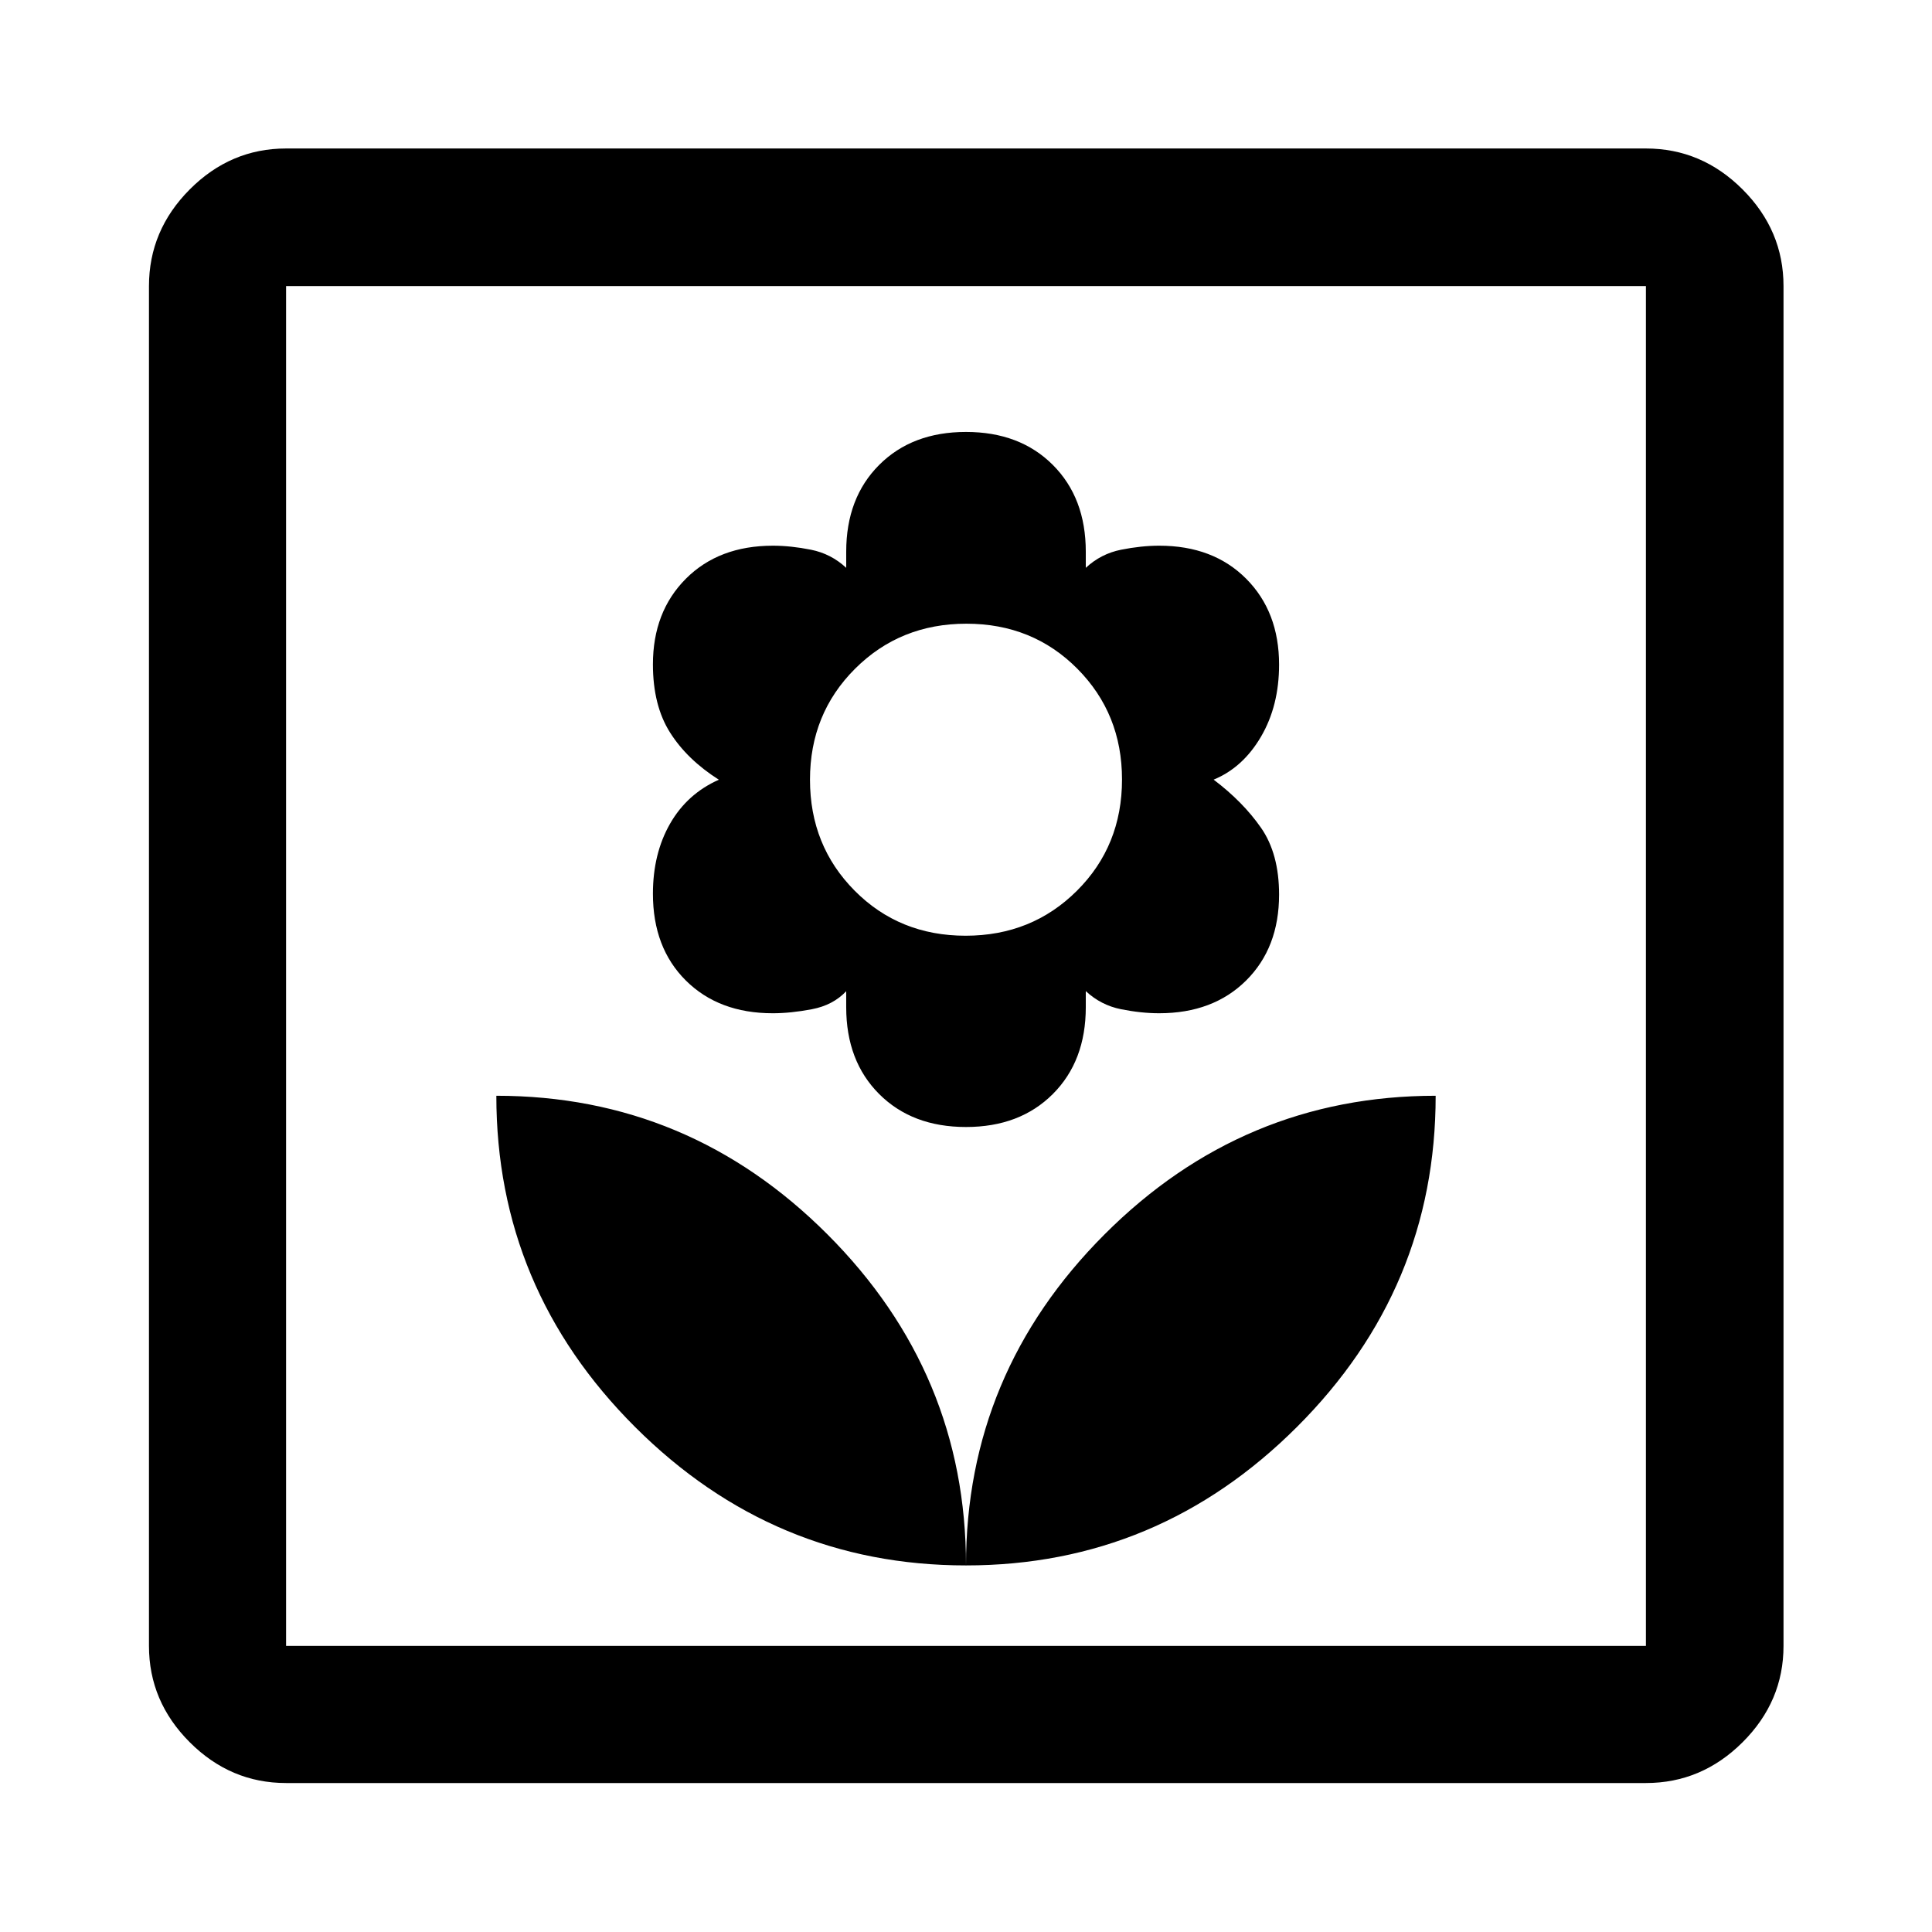 <svg xmlns="http://www.w3.org/2000/svg" width="48" height="48" viewBox="0 -960 960 960"><path d="M480-182.152q0-95.565-68.822-164.468-68.823-68.902-164.548-68.902 0 95.725 68.903 164.547Q384.435-182.152 480-182.152ZM480-400q26.761 0 43.141-16.38 16.381-16.381 16.381-43.142v-8q7.521 7 17.521 9t18.928 2q26.83 0 43.212-16.261 16.382-16.26 16.382-42.691 0-20.33-9-33.245-9-12.914-23.522-23.88 14.522-5.966 23.522-21.323 9-15.357 9-35.833 0-26.264-16.352-42.678-16.351-16.415-43.183-16.415-8.929 0-18.958 2-10.029 2-17.55 9v-8q0-26.761-16.381-43.141Q506.761-745.37 480-745.37t-43.141 16.381q-16.381 16.38-16.381 43.141v8q-7.521-7-17.521-9t-18.892-2q-26.889 0-43.26 16.419-16.37 16.419-16.37 42.561 0 20.382 8.5 33.843 8.5 13.46 24.261 23.46-15.761 7-24.261 21.88-8.5 14.881-8.5 34.777 0 26.865 16.367 43.125 16.367 16.261 43.175 16.261 8.919 0 19.439-2 10.521-2 17.062-8.952v7.952q0 26.761 16.381 43.142Q453.239-400 480-400Zm-.205-95.043q-32.895 0-55.106-22.365t-22.211-55.157q0-32.81 22.416-55.166 22.415-22.356 55.311-22.356 32.895 0 55.106 22.356t22.211 55.049q0 32.982-22.416 55.31-22.415 22.329-55.311 22.329ZM480-182.152q95.565 0 164.467-68.823 68.903-68.822 68.903-164.547-95.725 0-164.548 68.902Q480-277.717 480-182.152ZM142.152-74.022q-27.599 0-47.865-20.265-20.265-20.266-20.265-47.865v-675.696q0-27.697 20.265-48.033 20.266-20.337 47.865-20.337h675.696q27.697 0 48.033 20.337 20.337 20.336 20.337 48.033v675.696q0 27.599-20.337 47.865-20.336 20.265-48.033 20.265H142.152Zm0-68.13h675.696v-675.696H142.152v675.696Zm0 0v-675.696 675.696Z"/></svg>